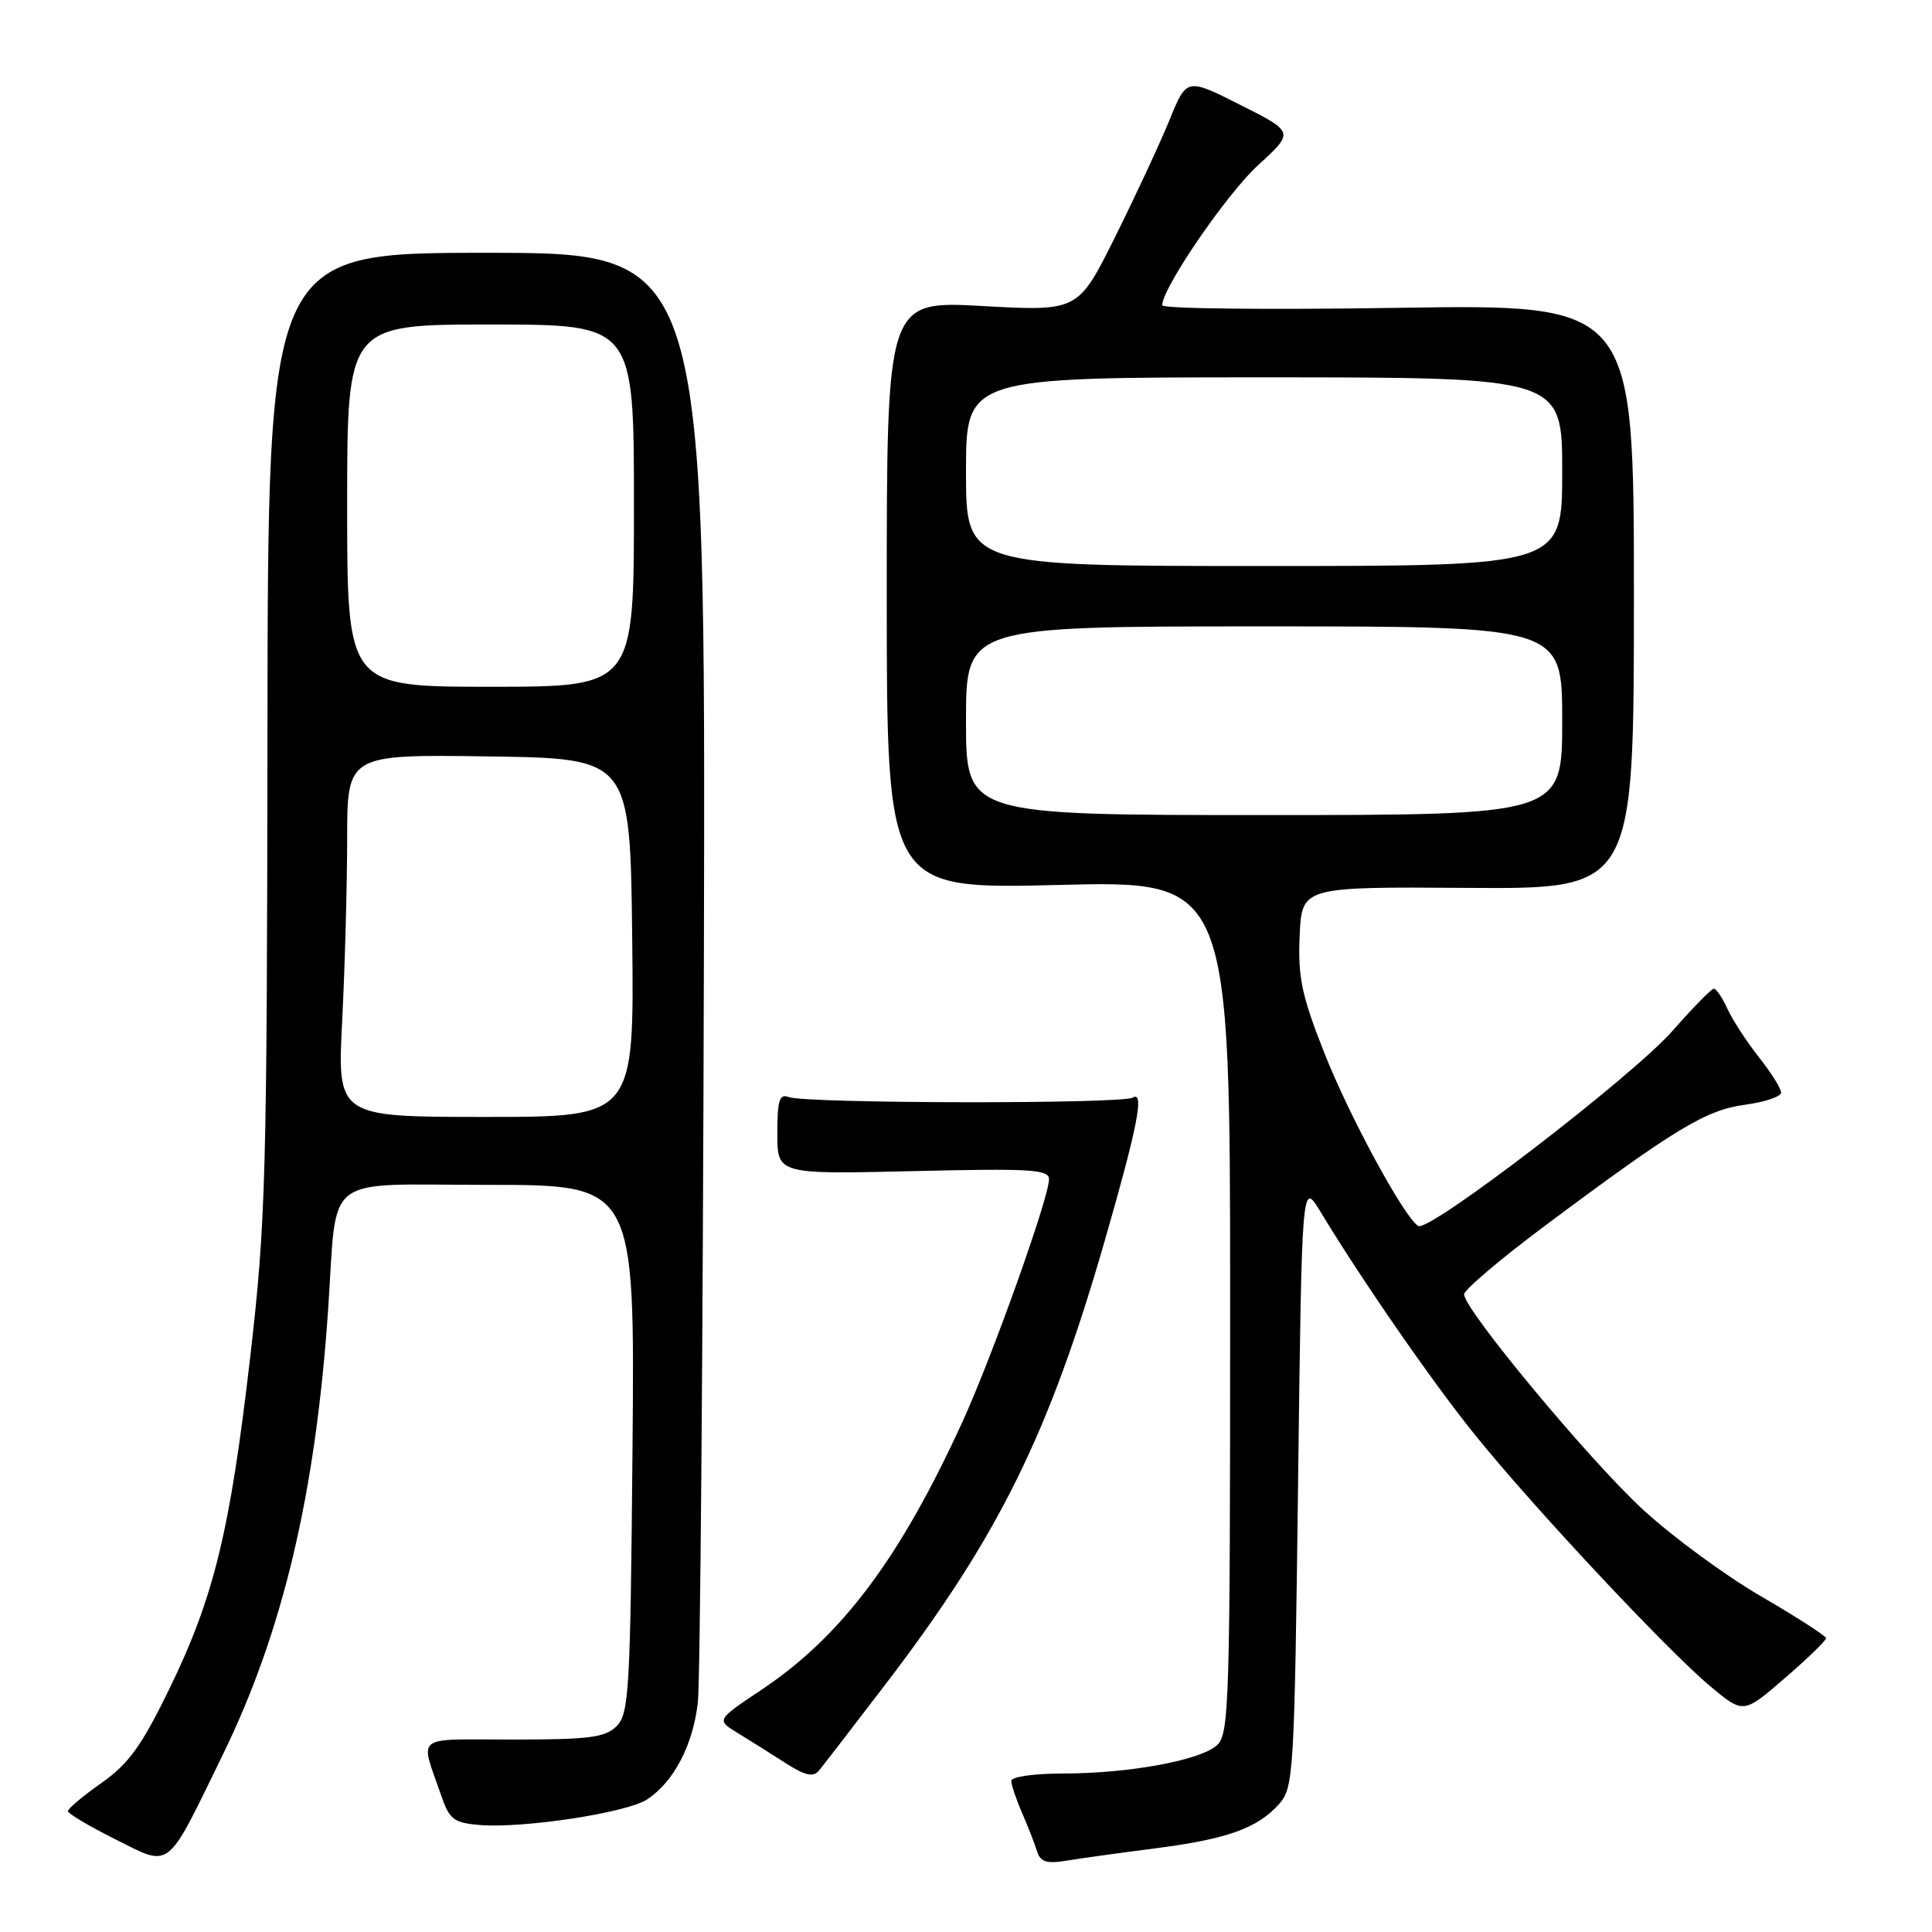 <?xml version="1.0" encoding="UTF-8" standalone="no"?>
<!DOCTYPE svg PUBLIC "-//W3C//DTD SVG 1.1//EN" "http://www.w3.org/Graphics/SVG/1.1/DTD/svg11.dtd" >
<svg xmlns="http://www.w3.org/2000/svg" xmlns:xlink="http://www.w3.org/1999/xlink" version="1.1" viewBox="0 0 256 256">
 <g >
 <path fill="currentColor"
d=" M 29.54 232.47 C 37.50 216.15 41.82 197.85 43.48 173.50 C 44.73 155.21 42.43 157.00 64.65 157.00 C 84.12 157.00 84.12 157.00 83.81 191.97 C 83.53 223.98 83.35 227.08 81.71 228.72 C 80.19 230.23 78.11 230.50 67.97 230.50 C 54.60 230.50 55.63 229.68 58.49 238.00 C 59.55 241.08 60.15 241.54 63.54 241.82 C 69.29 242.30 83.03 240.21 85.73 238.44 C 89.28 236.12 91.83 231.23 92.47 225.57 C 92.78 222.78 93.14 178.43 93.27 127.00 C 93.50 33.50 93.50 33.50 64.50 33.50 C 35.50 33.50 35.50 33.50 35.44 97.00 C 35.38 155.86 35.22 161.90 33.17 179.68 C 30.49 202.87 28.37 211.60 22.43 223.81 C 18.77 231.33 17.05 233.71 13.45 236.25 C 11.00 237.97 9.00 239.65 9.00 239.98 C 9.00 240.31 11.81 241.98 15.25 243.70 C 22.76 247.45 21.92 248.11 29.54 232.47 Z  M 152.97 244.93 C 162.58 243.70 166.63 242.26 169.50 239.03 C 171.41 236.89 171.52 235.00 172.00 196.65 C 172.50 156.50 172.50 156.50 174.93 160.50 C 180.51 169.71 189.70 182.99 195.34 190.00 C 203.03 199.56 220.89 218.65 226.61 223.43 C 231.01 227.11 231.01 227.11 236.50 222.36 C 239.53 219.75 241.98 217.37 241.96 217.06 C 241.93 216.75 238.04 214.25 233.31 211.50 C 228.58 208.75 221.54 203.57 217.67 200.00 C 210.55 193.43 194.00 173.51 194.00 171.51 C 194.00 170.91 198.80 166.84 204.66 162.46 C 222.00 149.52 226.05 147.07 231.25 146.38 C 233.86 146.03 236.00 145.30 236.00 144.77 C 236.00 144.23 234.68 142.12 233.06 140.08 C 231.45 138.04 229.58 135.16 228.90 133.69 C 228.23 132.21 227.41 131.01 227.09 131.01 C 226.77 131.02 224.32 133.51 221.66 136.55 C 216.34 142.61 189.35 163.33 187.92 162.45 C 186.04 161.29 178.72 147.79 175.41 139.34 C 172.48 131.90 171.97 129.47 172.21 124.00 C 172.50 117.50 172.50 117.50 194.50 117.65 C 216.50 117.80 216.50 117.80 216.50 79.05 C 216.50 40.31 216.50 40.31 185.25 40.79 C 168.06 41.06 154.00 40.91 154.00 40.45 C 154.00 38.16 162.54 25.69 166.73 21.86 C 171.50 17.50 171.50 17.50 164.37 13.91 C 157.24 10.31 157.24 10.31 154.96 15.91 C 153.71 18.98 150.47 25.94 147.77 31.37 C 142.86 41.25 142.86 41.25 130.18 40.55 C 117.50 39.85 117.50 39.85 117.50 78.84 C 117.50 117.83 117.50 117.83 140.25 117.26 C 163.00 116.69 163.00 116.69 163.00 173.19 C 163.00 225.74 162.88 229.80 161.25 231.26 C 159.01 233.27 149.54 235.00 140.82 235.00 C 137.07 235.00 134.00 235.43 134.00 235.97 C 134.00 236.50 134.64 238.41 135.43 240.22 C 136.21 242.02 137.11 244.31 137.41 245.30 C 137.85 246.71 138.68 246.98 141.24 246.56 C 143.03 246.26 148.31 245.53 152.97 244.93 Z  M 117.49 222.97 C 132.38 203.45 139.03 189.96 146.42 164.28 C 150.75 149.22 151.68 144.46 150.09 145.44 C 148.71 146.30 106.76 146.23 104.52 145.37 C 103.28 144.89 103.00 145.77 103.00 150.19 C 103.00 155.60 103.00 155.60 121.00 155.18 C 136.59 154.81 139.00 154.95 139.00 156.26 C 139.00 158.69 131.47 179.78 127.53 188.40 C 119.24 206.52 111.52 216.81 100.91 223.90 C 94.92 227.90 94.92 227.90 97.71 229.61 C 99.24 230.54 102.08 232.32 104.00 233.56 C 106.65 235.27 107.74 235.53 108.50 234.63 C 109.05 233.97 113.09 228.73 117.49 222.97 Z  M 45.34 135.25 C 45.70 128.24 45.99 117.43 46.00 111.23 C 46.00 99.96 46.00 99.96 64.75 100.23 C 83.50 100.50 83.50 100.50 83.77 124.25 C 84.04 148.00 84.04 148.00 64.36 148.00 C 44.69 148.00 44.69 148.00 45.34 135.25 Z  M 46.00 67.00 C 46.00 43.00 46.00 43.00 65.00 43.00 C 84.00 43.00 84.00 43.00 84.00 67.00 C 84.00 91.00 84.00 91.00 65.00 91.00 C 46.00 91.00 46.00 91.00 46.00 67.00 Z  M 128.00 95.50 C 128.00 83.00 128.00 83.00 167.50 83.00 C 207.00 83.00 207.00 83.00 207.00 95.50 C 207.00 108.00 207.00 108.00 167.50 108.00 C 128.00 108.00 128.00 108.00 128.00 95.50 Z  M 128.00 62.50 C 128.00 50.00 128.00 50.00 167.50 50.00 C 207.00 50.00 207.00 50.00 207.00 62.50 C 207.00 75.00 207.00 75.00 167.50 75.00 C 128.00 75.00 128.00 75.00 128.00 62.50 Z "/>
</g>
</svg>